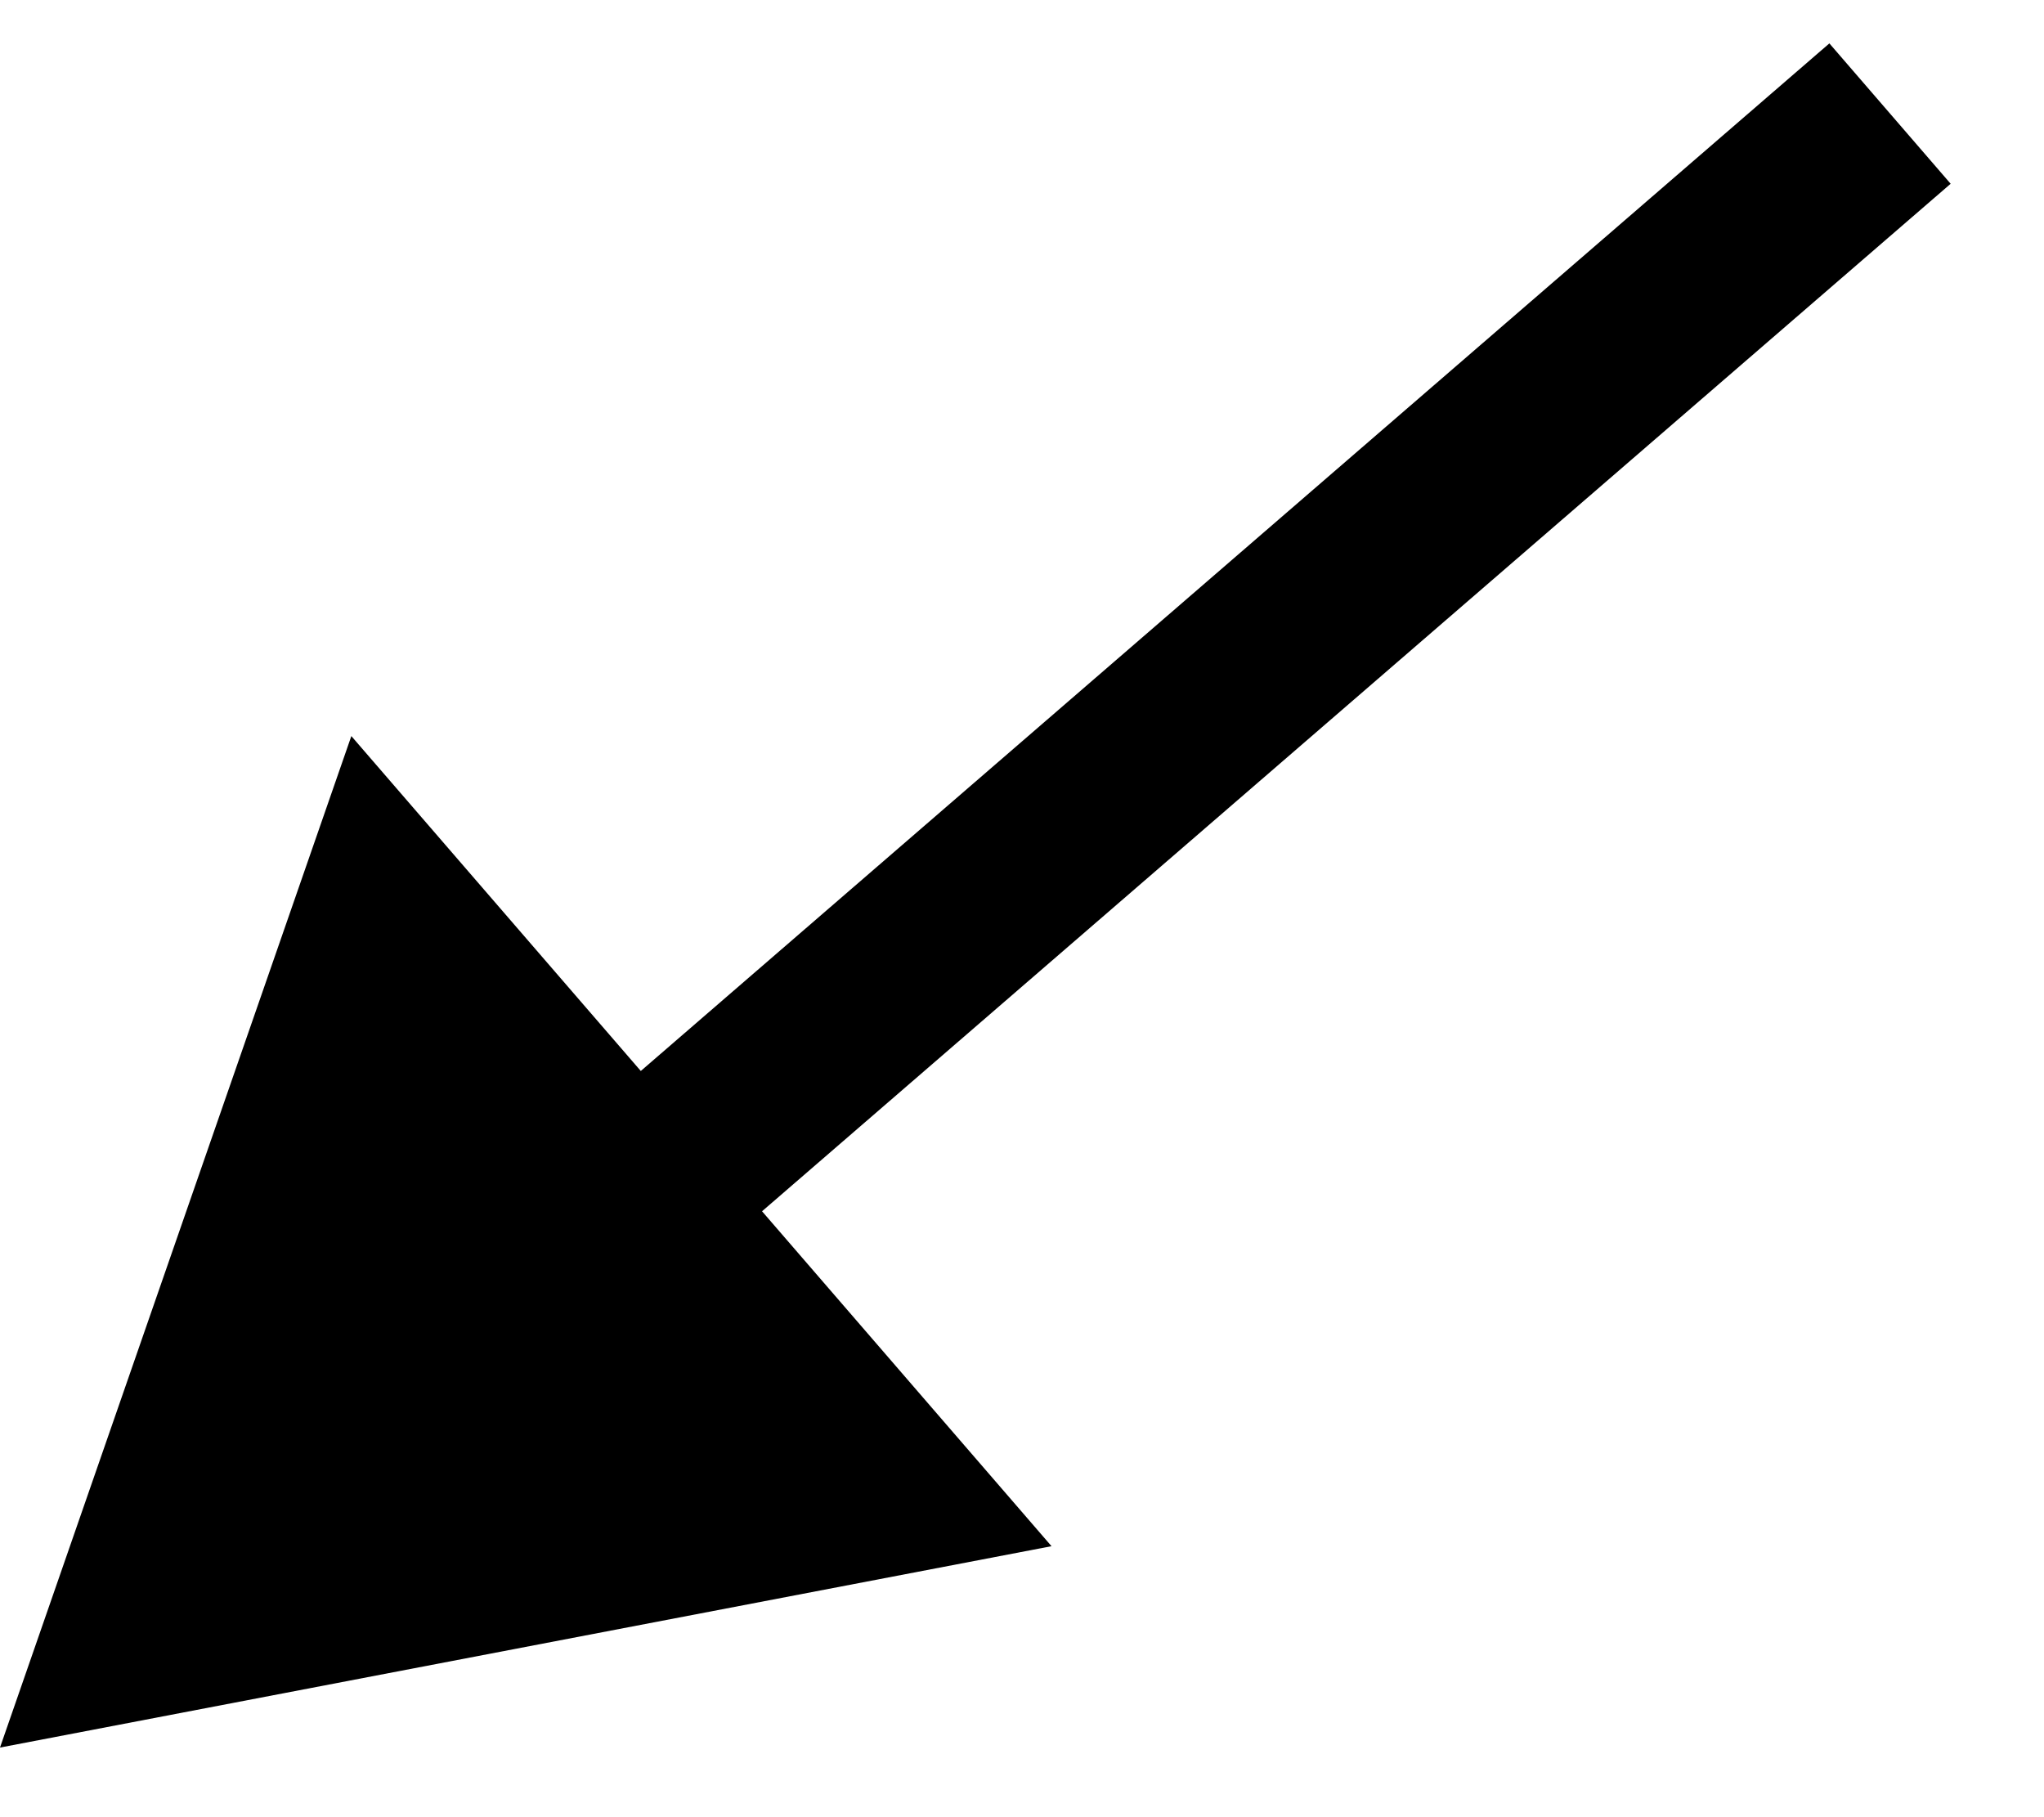 <svg width="18" height="16" viewBox="0 0 18 16" fill="none" xmlns="http://www.w3.org/2000/svg">
<path d="M-5.23329e-05 15.387L9.26 13.614L3.094 6.481L-5.23329e-05 15.387ZM16.11 0.382L5.025 9.964L6.093 11.199L17.178 1.618L16.11 0.382Z" fill="black"/>
</svg>
